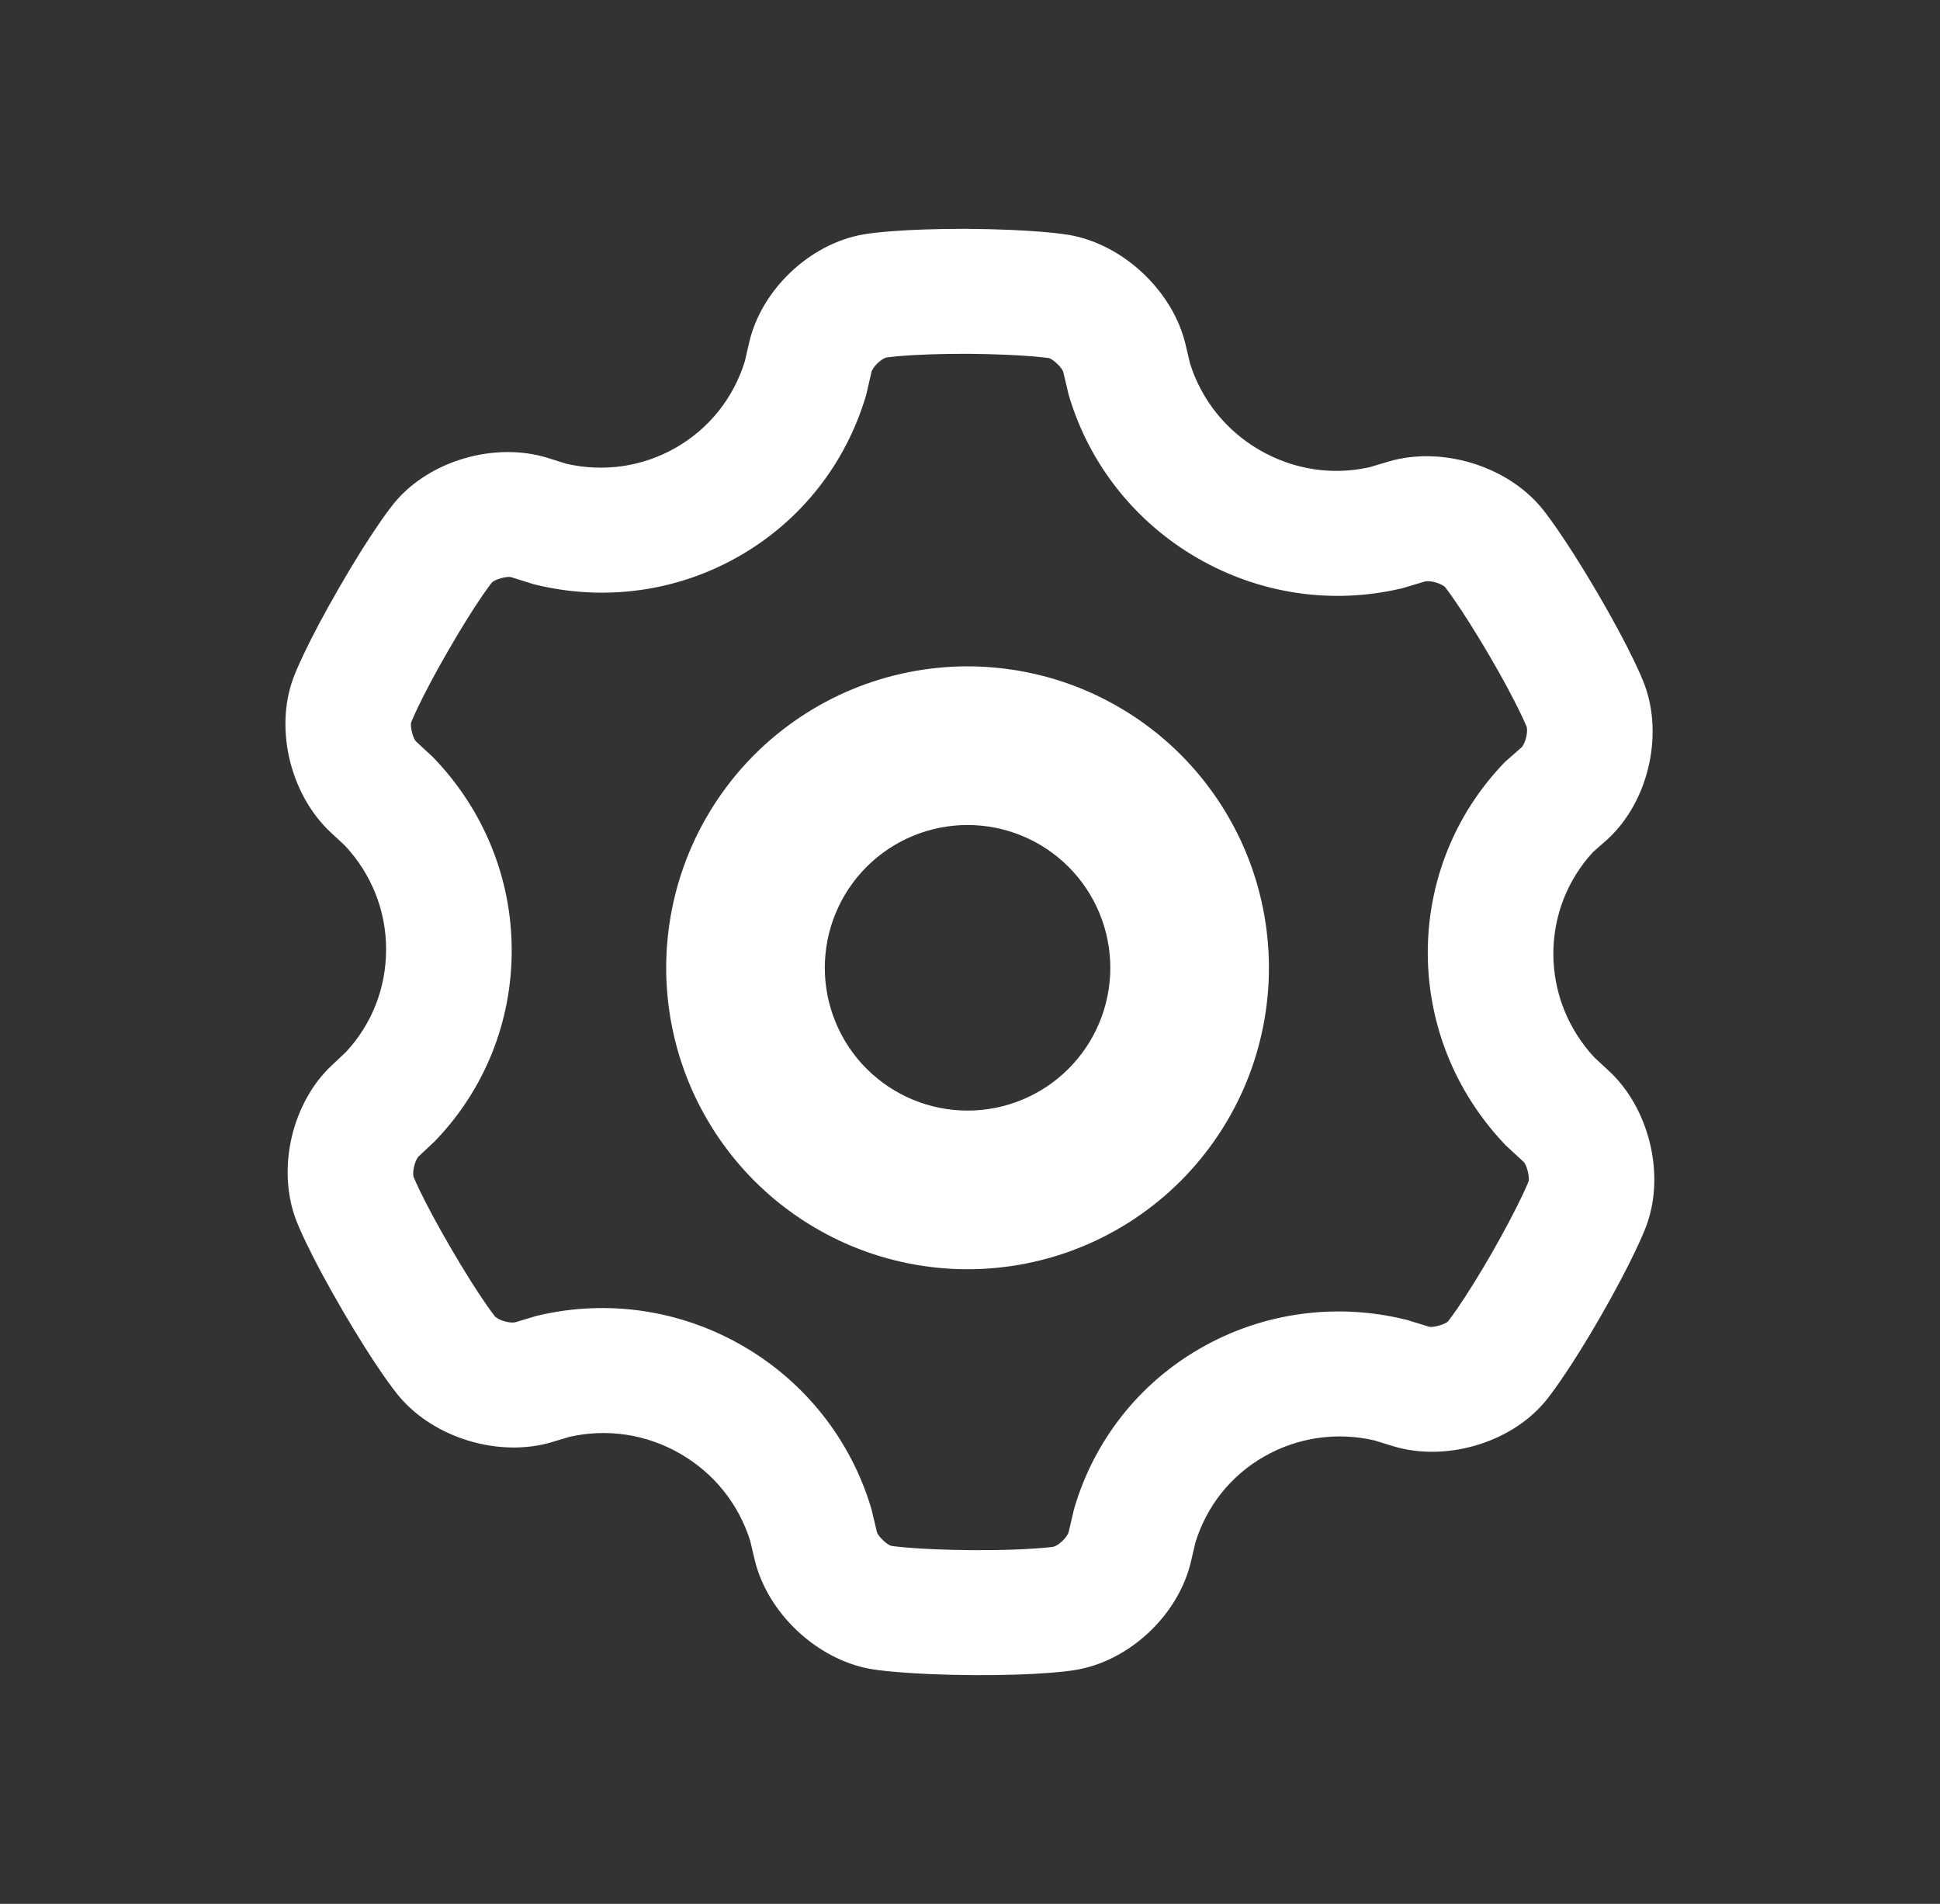<svg xmlns="http://www.w3.org/2000/svg" xmlns:xlink="http://www.w3.org/1999/xlink" fill="none" version="1.1" width="61.154" height="60" viewBox="0 0 61.154 60"><rect x="0" y="0" width="61.154" height="60" fill="#333333" stroke="none"/><g><g transform="matrix(0.866,0.5,-0.5,0.866,2.865,-10.692)"><path d="M62.771,18.389L62.765,18.387L62.016,18.218L61.95,18.198C59.82,17.561,58.011,16.166,56.874,14.222C55.735,12.265,55.417,9.989,55.94,7.84L55.96,7.759L56.186,7.089L56.187,7.08C56.189,7.061,56.191,7.036,56.19,7.008C56.188,6.935,56.174,6.85,56.149,6.765C56.124,6.68,56.09,6.602,56.052,6.539C56.03,6.504,56.012,6.481,56.004,6.472C55.991,6.462,55.976,6.45,55.956,6.436C55.871,6.371,55.757,6.29,55.613,6.192C55.175,5.893,54.591,5.53,53.846,5.104C53.097,4.68,52.486,4.361,52.005,4.134C51.846,4.059,51.717,4.001,51.617,3.959C51.599,3.951,51.581,3.944,51.562,3.936L51.554,3.935C51.532,3.931,51.509,3.929,51.486,3.929C51.415,3.927,51.332,3.936,51.247,3.957C51.161,3.977,51.081,4.008,51.016,4.043C50.971,4.067,50.944,4.087,50.939,4.093L50.42,4.641L50.377,4.681C48.76,6.195,46.625,7.05,44.349,7.05C42.07,7.05,39.916,6.184,38.3,4.66L38.259,4.621L37.759,4.091L37.754,4.086C37.663,3.989,37.272,3.894,37.14,3.934C37.124,3.94,37.102,3.949,37.075,3.961C36.974,4.003,36.845,4.06,36.686,4.135C36.205,4.362,35.594,4.68,34.848,5.102C34.104,5.531,33.523,5.896,33.088,6.194C32.946,6.293,32.833,6.374,32.749,6.438C32.731,6.452,32.712,6.466,32.694,6.48L32.688,6.485C32.69,6.484,32.688,6.486,32.682,6.493C32.67,6.506,32.657,6.525,32.643,6.548C32.606,6.608,32.573,6.683,32.548,6.765C32.524,6.849,32.51,6.932,32.509,7.004C32.507,7.054,32.512,7.087,32.514,7.096L32.729,7.798L32.744,7.857C33.257,10.01,32.943,12.273,31.808,14.221C30.671,16.176,28.84,17.582,26.695,18.21L26.632,18.228L26.568,18.242L25.915,18.388C25.784,18.417,25.504,18.705,25.472,18.84C25.47,18.856,25.467,18.878,25.463,18.905C25.45,19.01,25.436,19.148,25.422,19.32C25.38,19.844,25.354,20.527,25.354,21.381C25.354,22.234,25.38,22.916,25.422,23.441C25.436,23.613,25.45,23.75,25.463,23.855C25.467,23.884,25.47,23.907,25.473,23.923C25.503,24.058,25.779,24.343,25.91,24.372L25.915,24.373L26.621,24.534L26.679,24.551C28.828,25.18,30.666,26.589,31.801,28.549C32.939,30.505,33.256,32.781,32.733,34.928L32.721,34.979L32.515,35.663L32.513,35.668C32.513,35.667,32.512,35.671,32.511,35.681C32.509,35.7,32.508,35.724,32.508,35.753C32.51,35.826,32.524,35.91,32.549,35.995C32.574,36.081,32.608,36.159,32.646,36.221C32.668,36.257,32.686,36.279,32.694,36.288C32.706,36.298,32.722,36.31,32.742,36.325C32.827,36.389,32.941,36.471,33.085,36.569C33.524,36.868,34.109,37.232,34.855,37.658C35.603,38.085,36.212,38.404,36.69,38.629C36.846,38.703,36.973,38.759,37.071,38.799C37.097,38.81,37.117,38.818,37.132,38.824C37.133,38.824,37.137,38.825,37.143,38.826C37.161,38.829,37.184,38.831,37.212,38.832C37.283,38.834,37.366,38.825,37.452,38.804C37.537,38.783,37.618,38.753,37.683,38.718C37.726,38.694,37.753,38.675,37.761,38.666L38.252,38.146L38.297,38.104C39.923,36.581,42.066,35.718,44.349,35.718C46.633,35.718,48.787,36.59,50.407,38.117L50.448,38.157L50.941,38.678L50.945,38.683C51.036,38.78,51.426,38.875,51.559,38.834C51.575,38.828,51.597,38.819,51.625,38.808C51.725,38.766,51.854,38.709,52.013,38.634C52.495,38.407,53.107,38.089,53.854,37.665C54.598,37.24,55.179,36.878,55.613,36.58C55.755,36.483,55.867,36.402,55.951,36.339C55.969,36.325,55.987,36.311,56.005,36.297L56.01,36.292C56.008,36.294,56.01,36.292,56.015,36.286C56.027,36.272,56.04,36.254,56.054,36.23C56.091,36.17,56.125,36.093,56.15,36.01C56.175,35.925,56.188,35.84,56.19,35.766C56.191,35.715,56.187,35.682,56.184,35.672L56.183,35.668L55.969,34.961L55.955,34.906C55.441,32.759,55.756,30.494,56.891,28.555C58.028,26.601,59.868,25.187,62.011,24.559L62.069,24.542L62.769,24.382L62.777,24.38C62.906,24.351,63.187,24.064,63.219,23.929C63.221,23.913,63.224,23.891,63.227,23.864C63.241,23.759,63.255,23.621,63.269,23.449C63.311,22.926,63.337,22.244,63.337,21.392C63.333,20.556,63.306,19.883,63.265,19.36C63.25,19.175,63.235,19.027,63.22,18.914C63.217,18.89,63.214,18.865,63.21,18.841C63.178,18.706,62.898,18.417,62.771,18.389ZM34.842,5.106L34.854,5.099Q34.848,5.102,34.842,5.106ZM67.118,18.151L67.118,18.151C67.15,18.325,67.188,18.62,67.222,19.051C67.272,19.675,67.302,20.448,67.306,21.381L67.306,21.389C67.306,22.343,67.277,23.129,67.226,23.759C67.193,24.168,67.158,24.45,67.128,24.615C66.823,26.3,65.342,27.831,63.659,28.211L63.085,28.342C61.93,28.694,60.945,29.461,60.328,30.52C59.716,31.567,59.54,32.782,59.806,33.947L59.984,34.537C60.483,36.172,59.888,38.194,58.57,39.295C58.436,39.408,58.209,39.58,57.873,39.81C57.347,40.171,56.673,40.591,55.835,41.069L55.83,41.072C54.996,41.545,54.295,41.91,53.718,42.181C53.506,42.281,53.323,42.363,53.168,42.428C53.061,42.472,52.98,42.504,52.925,42.524C51.296,43.111,49.215,42.612,48.037,41.357L47.629,40.925C46.746,40.109,45.585,39.647,44.349,39.647C43.111,39.647,41.958,40.103,41.067,40.919L40.66,41.35L40.656,41.355C39.472,42.602,37.405,43.101,35.779,42.518C35.617,42.46,35.355,42.351,34.985,42.177C34.409,41.906,33.707,41.539,32.87,41.061C32.034,40.583,31.361,40.164,30.833,39.804C30.491,39.571,30.262,39.399,30.131,39.288L30.127,39.285C28.812,38.179,28.215,36.157,28.714,34.528L28.885,33.96C29.156,32.797,28.979,31.571,28.36,30.508L28.358,30.504C27.747,29.449,26.766,28.688,25.606,28.334L25.032,28.203C23.343,27.824,21.867,26.294,21.564,24.61C21.533,24.442,21.497,24.161,21.465,23.752C21.414,23.121,21.384,22.335,21.384,21.381C21.384,20.426,21.414,19.64,21.465,19.009C21.497,18.6,21.533,18.318,21.563,18.154C21.867,16.468,23.35,14.936,25.038,14.556L25.627,14.425C26.78,14.072,27.755,13.314,28.368,12.261C28.983,11.205,29.159,9.989,28.893,8.816L28.715,8.235C28.215,6.599,28.81,4.583,30.13,3.481C30.263,3.37,30.488,3.199,30.823,2.968C31.348,2.607,32.021,2.185,32.857,1.703L32.863,1.7L32.869,1.697C33.703,1.224,34.404,0.859,34.98,0.588C35.192,0.488,35.375,0.407,35.53,0.342C35.637,0.297,35.718,0.266,35.774,0.245C37.402,-0.342,39.484,0.157,40.662,1.411L41.077,1.852C41.956,2.662,43.115,3.122,44.349,3.122C45.583,3.122,46.728,2.67,47.608,1.865L48.043,1.405C49.228,0.157,51.298,-0.342,52.924,0.245L52.93,0.248C52.986,0.268,53.066,0.299,53.171,0.344C53.325,0.408,53.507,0.49,53.717,0.589C54.289,0.86,54.988,1.224,55.821,1.697L55.827,1.7C56.663,2.178,57.337,2.597,57.865,2.956C58.207,3.19,58.436,3.362,58.568,3.473L58.572,3.476C59.888,4.584,60.485,6.609,59.982,8.24L59.975,8.264L59.782,8.836C59.52,9.991,59.699,11.206,60.311,12.257C60.925,13.306,61.89,14.059,63.04,14.419L63.647,14.557C65.335,14.935,66.812,16.47,67.118,18.151Z" fill="#FFFFFF" fill-opacity="1"/></g><g><path d="M30.5,40Q30.733,40,30.966,39.989Q31.199,39.977,31.431,39.954Q31.663,39.931,31.894,39.897Q32.125,39.863,32.353,39.817Q32.582,39.772,32.808,39.715Q33.035,39.659,33.258,39.591Q33.481,39.523,33.7,39.445Q33.92,39.366,34.136,39.277Q34.351,39.188,34.562,39.088Q34.773,38.988,34.978,38.878Q35.184,38.768,35.384,38.648Q35.584,38.529,35.778,38.399Q35.972,38.269,36.159,38.13Q36.346,37.992,36.527,37.844Q36.707,37.696,36.88,37.539Q37.053,37.382,37.218,37.218Q37.382,37.053,37.539,36.88Q37.696,36.707,37.844,36.527Q37.992,36.346,38.13,36.159Q38.269,35.972,38.399,35.778Q38.529,35.584,38.648,35.384Q38.768,35.184,38.878,34.978Q38.988,34.773,39.088,34.562Q39.188,34.351,39.277,34.136Q39.366,33.92,39.445,33.7Q39.523,33.481,39.591,33.258Q39.659,33.035,39.715,32.808Q39.772,32.582,39.817,32.353Q39.863,32.125,39.897,31.894Q39.931,31.663,39.954,31.431Q39.977,31.199,39.989,30.966Q40,30.733,40,30.5Q40,30.267,39.989,30.034Q39.977,29.801,39.954,29.569Q39.931,29.337,39.897,29.106Q39.863,28.875,39.817,28.647Q39.772,28.418,39.715,28.192Q39.659,27.965,39.591,27.742Q39.523,27.519,39.445,27.3Q39.366,27.08,39.277,26.865Q39.188,26.649,39.088,26.438Q38.988,26.227,38.878,26.022Q38.768,25.816,38.648,25.616Q38.529,25.416,38.399,25.222Q38.269,25.028,38.13,24.841Q37.992,24.654,37.844,24.473Q37.696,24.293,37.539,24.12Q37.382,23.947,37.218,23.782Q37.053,23.618,36.88,23.461Q36.707,23.304,36.527,23.156Q36.346,23.008,36.159,22.87Q35.972,22.731,35.778,22.601Q35.584,22.471,35.384,22.352Q35.184,22.232,34.978,22.122Q34.773,22.012,34.562,21.912Q34.351,21.812,34.136,21.723Q33.92,21.634,33.7,21.555Q33.481,21.477,33.258,21.409Q33.035,21.341,32.808,21.285Q32.582,21.228,32.353,21.183Q32.125,21.137,31.894,21.103Q31.663,21.069,31.431,21.046Q31.199,21.023,30.966,21.011Q30.733,21,30.5,21Q30.267,21,30.034,21.011Q29.801,21.023,29.569,21.046Q29.337,21.069,29.106,21.103Q28.875,21.137,28.647,21.183Q28.418,21.228,28.192,21.285Q27.965,21.341,27.742,21.409Q27.519,21.477,27.3,21.555Q27.08,21.634,26.865,21.723Q26.649,21.812,26.438,21.912Q26.227,22.012,26.022,22.122Q25.816,22.232,25.616,22.352Q25.416,22.471,25.222,22.601Q25.028,22.731,24.841,22.87Q24.654,23.008,24.473,23.156Q24.293,23.304,24.12,23.461Q23.947,23.618,23.782,23.782Q23.618,23.947,23.461,24.12Q23.304,24.293,23.156,24.473Q23.008,24.654,22.87,24.841Q22.731,25.028,22.601,25.222Q22.471,25.416,22.352,25.616Q22.232,25.816,22.122,26.022Q22.012,26.227,21.912,26.438Q21.812,26.649,21.723,26.865Q21.634,27.08,21.555,27.3Q21.477,27.519,21.409,27.742Q21.341,27.965,21.285,28.192Q21.228,28.418,21.183,28.647Q21.137,28.875,21.103,29.106Q21.069,29.337,21.046,29.569Q21.023,29.801,21.011,30.034Q21,30.267,21,30.5Q21,30.733,21.011,30.966Q21.023,31.199,21.046,31.431Q21.069,31.663,21.103,31.894Q21.137,32.125,21.183,32.353Q21.228,32.582,21.285,32.808Q21.341,33.035,21.409,33.258Q21.477,33.481,21.555,33.7Q21.634,33.92,21.723,34.136Q21.812,34.351,21.912,34.562Q22.012,34.773,22.122,34.978Q22.232,35.184,22.352,35.384Q22.471,35.584,22.601,35.778Q22.731,35.972,22.87,36.159Q23.008,36.346,23.156,36.527Q23.304,36.707,23.461,36.88Q23.618,37.053,23.782,37.218Q23.947,37.382,24.12,37.539Q24.293,37.696,24.473,37.844Q24.654,37.992,24.841,38.13Q25.028,38.269,25.222,38.399Q25.416,38.529,25.616,38.648Q25.816,38.768,26.022,38.878Q26.227,38.988,26.438,39.088Q26.649,39.188,26.865,39.277Q27.08,39.366,27.3,39.445Q27.519,39.523,27.742,39.591Q27.965,39.659,28.192,39.715Q28.418,39.772,28.647,39.817Q28.875,39.863,29.106,39.897Q29.337,39.931,29.569,39.954Q29.801,39.977,30.034,39.989Q30.267,40,30.5,40ZM30.5,35Q30.61,35,30.721,34.995Q30.831,34.989,30.941,34.978Q31.051,34.968,31.16,34.951Q31.27,34.935,31.378,34.913Q31.486,34.892,31.593,34.865Q31.701,34.838,31.806,34.806Q31.912,34.774,32.016,34.737Q32.12,34.7,32.222,34.657Q32.324,34.615,32.424,34.568Q32.524,34.521,32.621,34.469Q32.719,34.417,32.813,34.36Q32.908,34.303,33,34.242Q33.092,34.18,33.181,34.114Q33.269,34.049,33.355,33.978Q33.44,33.909,33.522,33.834Q33.604,33.76,33.682,33.682Q33.76,33.604,33.834,33.522Q33.909,33.44,33.978,33.355Q34.049,33.269,34.114,33.181Q34.18,33.092,34.242,33Q34.303,32.908,34.36,32.813Q34.417,32.719,34.469,32.621Q34.521,32.524,34.568,32.424Q34.615,32.324,34.657,32.222Q34.7,32.12,34.737,32.016Q34.774,31.912,34.806,31.806Q34.838,31.701,34.865,31.593Q34.892,31.486,34.913,31.378Q34.935,31.27,34.951,31.16Q34.968,31.051,34.978,30.941Q34.989,30.831,34.995,30.721Q35,30.61,35,30.5Q35,30.39,34.995,30.279Q34.989,30.169,34.978,30.059Q34.968,29.949,34.951,29.84Q34.935,29.73,34.913,29.622Q34.892,29.514,34.865,29.407Q34.838,29.299,34.806,29.194Q34.774,29.088,34.737,28.984Q34.7,28.88,34.657,28.778Q34.615,28.676,34.568,28.576Q34.521,28.476,34.469,28.379Q34.417,28.281,34.36,28.187Q34.303,28.092,34.242,28Q34.18,27.908,34.114,27.819Q34.049,27.731,33.978,27.645Q33.909,27.56,33.834,27.478Q33.76,27.396,33.682,27.318Q33.604,27.24,33.522,27.166Q33.44,27.092,33.355,27.021Q33.269,26.951,33.181,26.886Q33.092,26.82,33,26.758Q32.908,26.697,32.813,26.64Q32.719,26.583,32.621,26.531Q32.524,26.479,32.424,26.432Q32.324,26.385,32.222,26.343Q32.12,26.3,32.016,26.263Q31.912,26.226,31.806,26.194Q31.701,26.162,31.593,26.135Q31.486,26.108,31.378,26.086Q31.27,26.065,31.16,26.049Q31.051,26.032,30.941,26.022Q30.831,26.011,30.721,26.005Q30.61,26,30.5,26Q30.39,26,30.279,26.005Q30.169,26.011,30.059,26.022Q29.949,26.032,29.84,26.049Q29.73,26.065,29.622,26.086Q29.514,26.108,29.407,26.135Q29.299,26.162,29.194,26.194Q29.088,26.226,28.984,26.263Q28.88,26.3,28.778,26.343Q28.676,26.385,28.576,26.432Q28.476,26.479,28.379,26.531Q28.281,26.583,28.187,26.64Q28.092,26.697,28,26.758Q27.908,26.82,27.819,26.886Q27.731,26.951,27.645,27.021Q27.56,27.092,27.478,27.166Q27.396,27.24,27.318,27.318Q27.24,27.396,27.166,27.478Q27.092,27.56,27.021,27.645Q26.951,27.731,26.886,27.819Q26.82,27.908,26.758,28Q26.697,28.092,26.64,28.187Q26.583,28.281,26.531,28.379Q26.479,28.476,26.432,28.576Q26.385,28.676,26.343,28.778Q26.3,28.88,26.263,28.984Q26.226,29.088,26.194,29.194Q26.162,29.299,26.135,29.407Q26.108,29.514,26.086,29.622Q26.065,29.73,26.049,29.84Q26.032,29.949,26.022,30.059Q26.011,30.169,26.005,30.279Q26,30.39,26,30.5Q26,30.61,26.005,30.721Q26.011,30.831,26.022,30.941Q26.032,31.051,26.049,31.16Q26.065,31.27,26.086,31.378Q26.108,31.486,26.135,31.593Q26.162,31.701,26.194,31.806Q26.226,31.912,26.263,32.016Q26.3,32.12,26.343,32.222Q26.385,32.324,26.432,32.424Q26.479,32.524,26.531,32.621Q26.583,32.719,26.64,32.813Q26.697,32.908,26.758,33Q26.82,33.092,26.886,33.181Q26.951,33.269,27.021,33.355Q27.092,33.44,27.166,33.522Q27.24,33.604,27.318,33.682Q27.396,33.76,27.478,33.834Q27.56,33.909,27.645,33.978Q27.731,34.049,27.819,34.114Q27.908,34.18,28,34.242Q28.092,34.303,28.187,34.36Q28.281,34.417,28.379,34.469Q28.476,34.521,28.576,34.568Q28.676,34.615,28.778,34.657Q28.88,34.7,28.984,34.737Q29.088,34.774,29.194,34.806Q29.299,34.838,29.407,34.865Q29.514,34.892,29.622,34.913Q29.73,34.935,29.84,34.951Q29.949,34.968,30.059,34.978Q30.169,34.989,30.279,34.995Q30.39,35,30.5,35Z" fill-rule="evenodd" fill="#FFFFFF" fill-opacity="1"/></g></g></svg>